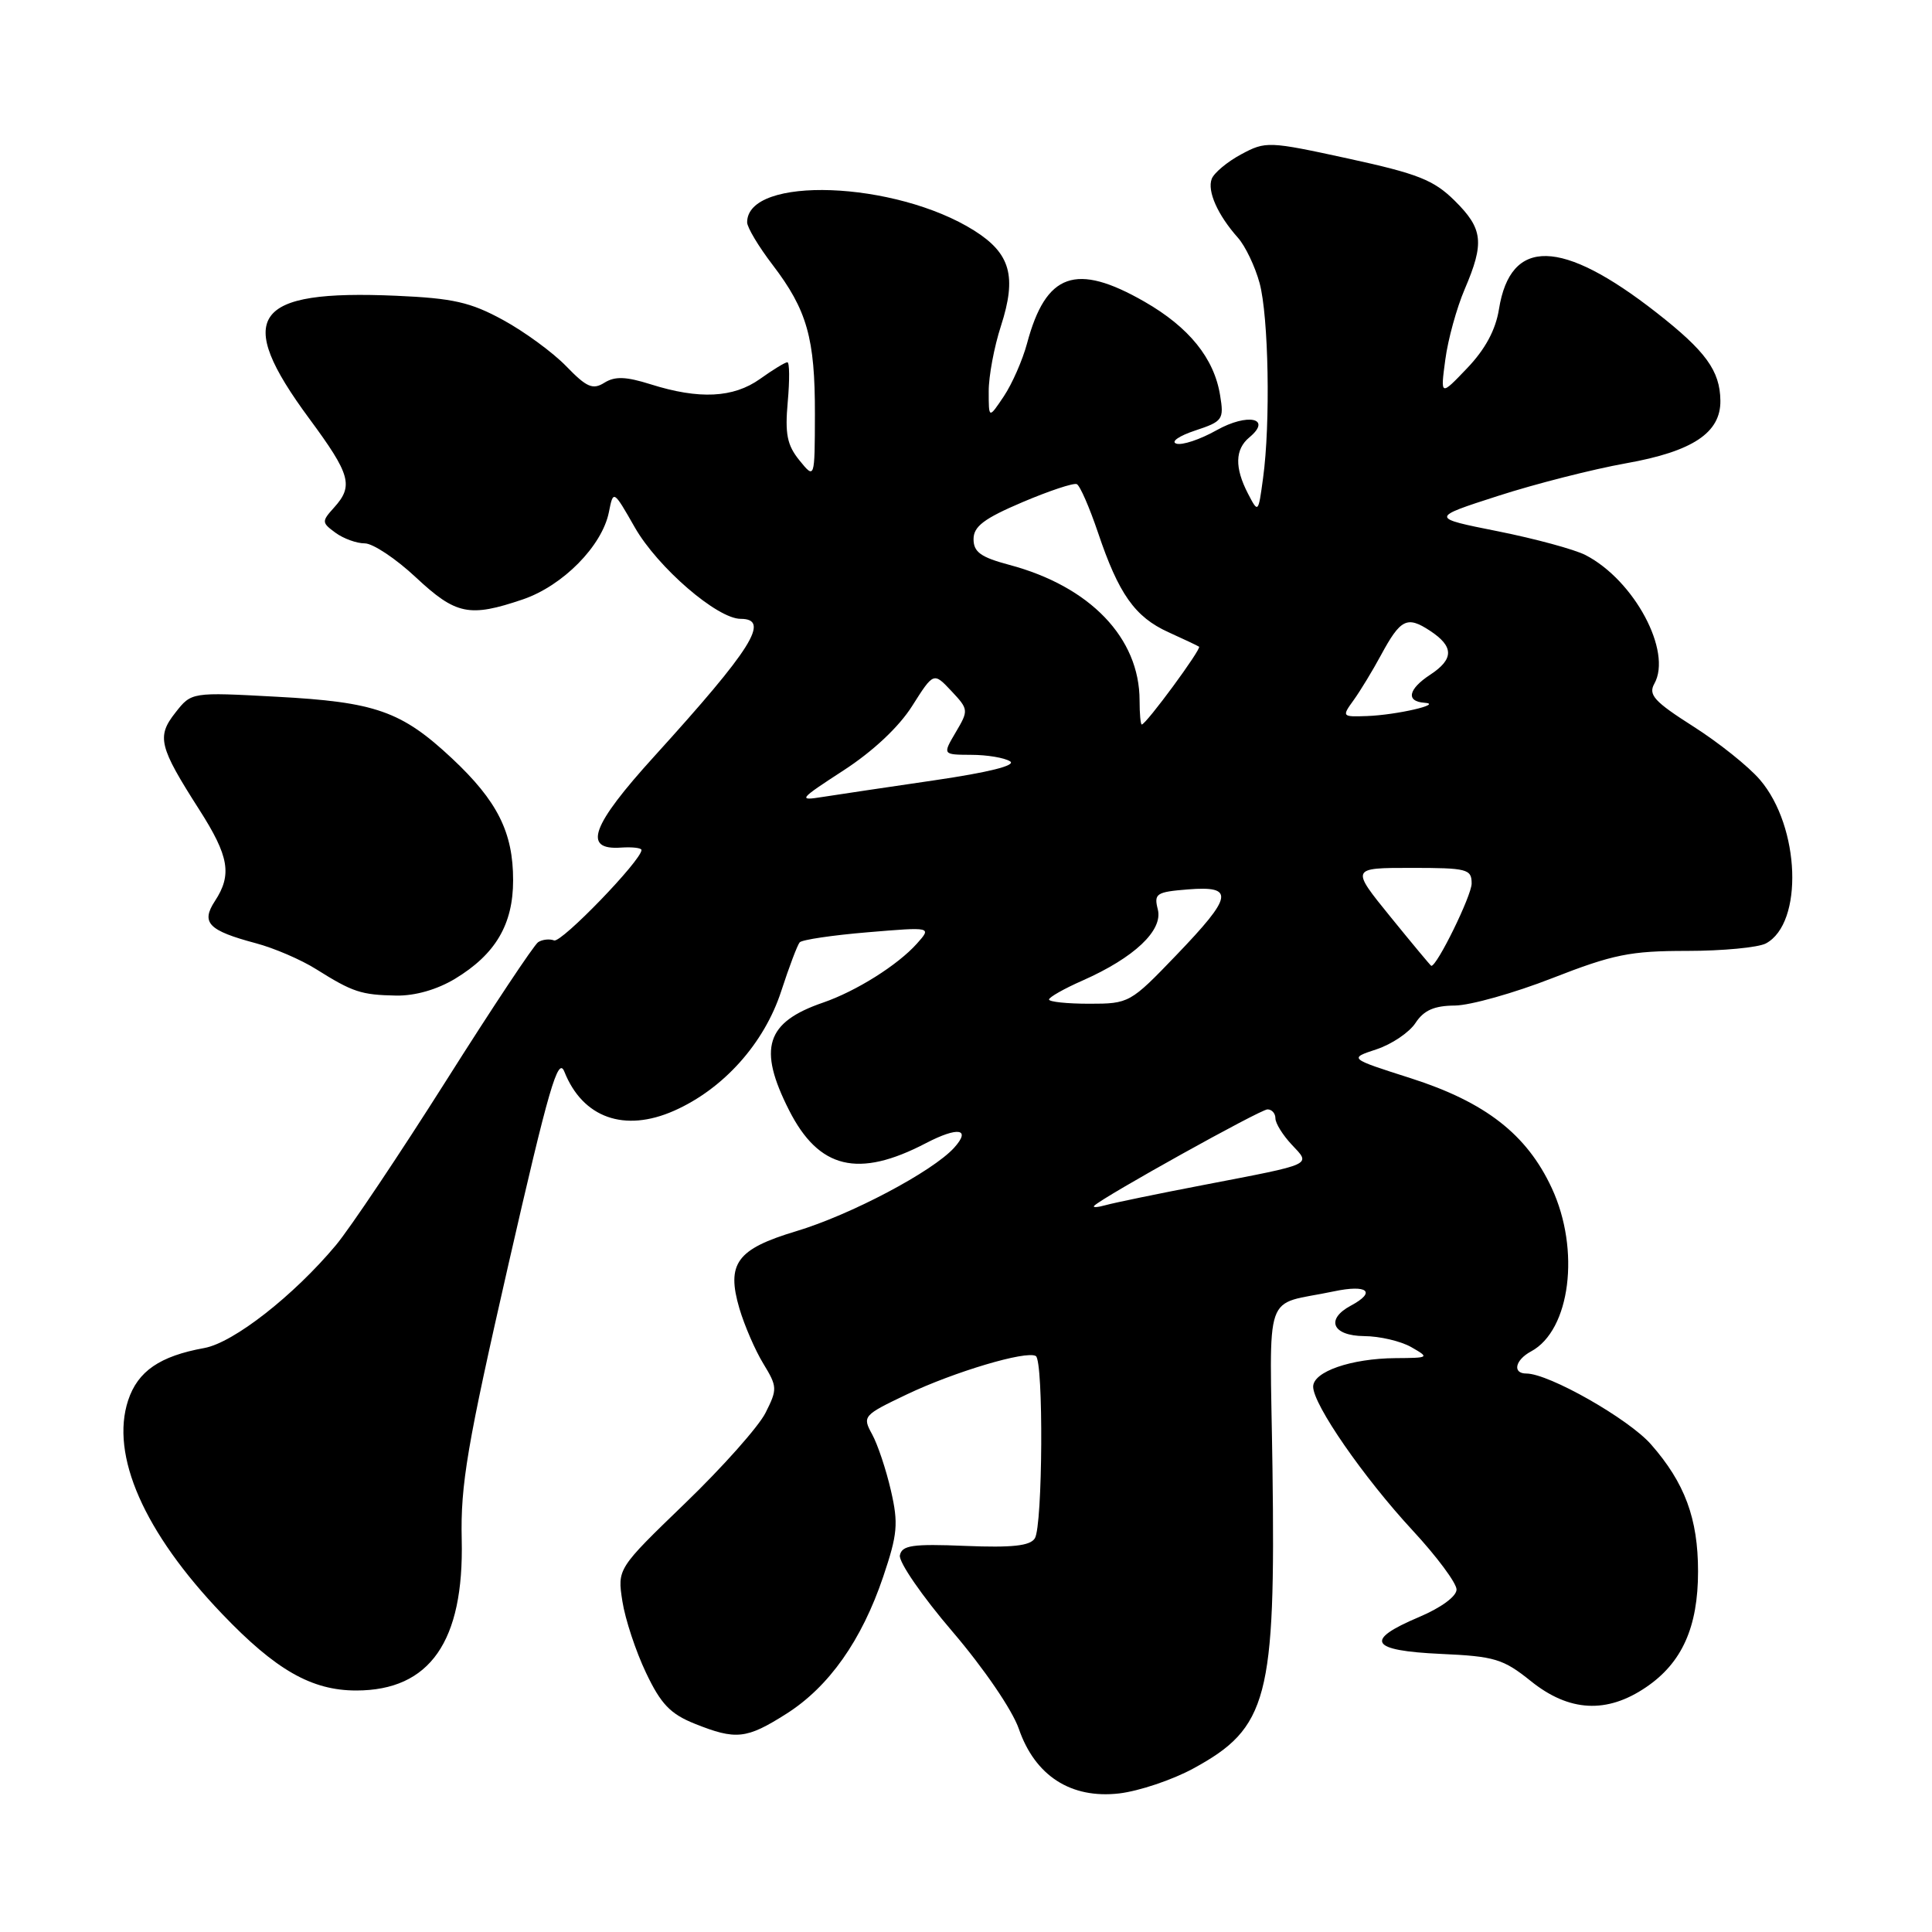 <?xml version="1.0" encoding="UTF-8" standalone="no"?>
<!DOCTYPE svg PUBLIC "-//W3C//DTD SVG 1.1//EN" "http://www.w3.org/Graphics/SVG/1.1/DTD/svg11.dtd" >
<svg xmlns="http://www.w3.org/2000/svg" xmlns:xlink="http://www.w3.org/1999/xlink" version="1.1" viewBox="0 0 256 256">
 <g >
 <path fill="currentColor"
d=" M 158.11 234.34 C 168.00 228.96 169.03 225.05 168.61 194.59 C 168.27 170.16 167.23 173.13 176.75 171.11 C 181.21 170.17 182.41 171.18 179.00 173.00 C 175.60 174.82 176.54 177.00 180.75 177.04 C 182.81 177.05 185.62 177.71 187.00 178.50 C 189.44 179.90 189.39 179.93 184.90 179.96 C 179.03 180.01 174.00 181.75 174.00 183.74 C 174.00 186.12 180.69 195.78 187.18 202.79 C 190.38 206.24 193.00 209.77 193.00 210.62 C 193.00 211.53 190.94 213.04 188.00 214.28 C 180.72 217.36 181.53 218.72 190.90 219.15 C 198.05 219.47 199.18 219.81 202.84 222.75 C 207.92 226.84 212.92 227.10 218.12 223.56 C 222.88 220.33 225.00 215.60 225.00 208.22 C 225.00 201.22 223.25 196.49 218.76 191.38 C 215.79 188.00 205.24 182.00 202.25 182.00 C 200.37 182.00 200.75 180.21 202.87 179.07 C 208.08 176.28 209.43 165.61 205.61 157.41 C 202.30 150.30 196.82 146.04 186.93 142.87 C 178.72 140.25 178.72 140.25 182.39 139.04 C 184.42 138.37 186.74 136.80 187.56 135.55 C 188.66 133.87 190.03 133.26 192.78 133.24 C 194.82 133.22 200.65 131.58 205.71 129.60 C 213.75 126.46 216.02 126.00 223.53 126.00 C 228.26 126.00 232.97 125.55 233.99 125.01 C 238.99 122.33 238.54 109.56 233.21 103.33 C 231.72 101.58 227.74 98.40 224.36 96.25 C 219.21 92.97 218.38 92.07 219.21 90.59 C 221.60 86.33 216.55 76.89 210.09 73.55 C 208.66 72.81 203.44 71.39 198.49 70.40 C 189.50 68.61 189.50 68.61 198.50 65.71 C 203.45 64.11 211.08 62.17 215.45 61.39 C 224.29 59.82 228.02 57.34 227.96 53.08 C 227.91 49.12 226.02 46.53 219.49 41.42 C 206.91 31.58 200.15 31.43 198.62 40.97 C 198.18 43.72 196.80 46.28 194.41 48.78 C 190.86 52.50 190.86 52.50 191.51 47.66 C 191.86 44.99 193.02 40.79 194.08 38.32 C 196.72 32.15 196.51 30.31 192.75 26.59 C 189.98 23.85 187.88 23.02 178.65 21.01 C 168.08 18.71 167.72 18.70 164.46 20.45 C 162.62 21.44 160.87 22.90 160.56 23.70 C 159.94 25.32 161.35 28.49 164.03 31.50 C 165.01 32.60 166.30 35.30 166.90 37.50 C 168.10 41.92 168.36 56.12 167.36 63.37 C 166.73 68.02 166.72 68.02 165.36 65.40 C 163.58 61.96 163.64 59.54 165.54 57.96 C 168.62 55.41 165.33 54.69 161.20 57.01 C 159.01 58.24 156.61 59.04 155.86 58.78 C 155.11 58.53 156.24 57.75 158.36 57.05 C 162.02 55.84 162.20 55.59 161.67 52.38 C 160.88 47.47 157.55 43.36 151.66 39.98 C 142.56 34.76 138.59 36.16 136.09 45.50 C 135.50 47.70 134.12 50.85 133.02 52.50 C 131.01 55.50 131.01 55.50 131.01 51.86 C 131.00 49.87 131.73 45.96 132.63 43.19 C 134.75 36.63 133.90 33.59 129.10 30.56 C 118.64 23.96 99.00 23.24 99.00 29.46 C 99.00 30.13 100.51 32.66 102.37 35.09 C 106.95 41.09 108.00 44.82 107.98 54.90 C 107.96 63.50 107.96 63.50 105.93 61.00 C 104.29 58.98 104.00 57.50 104.38 53.25 C 104.64 50.36 104.62 48.00 104.33 48.00 C 104.04 48.00 102.41 48.99 100.71 50.21 C 97.17 52.73 92.64 52.95 86.21 50.92 C 82.94 49.89 81.49 49.84 80.09 50.71 C 78.55 51.68 77.74 51.33 75.04 48.54 C 73.27 46.71 69.50 43.95 66.66 42.40 C 62.34 40.04 60.03 39.52 52.50 39.19 C 33.45 38.36 30.95 41.89 40.98 55.47 C 46.46 62.89 46.87 64.38 44.26 67.26 C 42.61 69.09 42.62 69.25 44.45 70.59 C 45.51 71.37 47.26 72.00 48.34 72.00 C 49.41 72.00 52.46 74.03 55.10 76.50 C 60.42 81.47 62.19 81.83 69.29 79.42 C 74.59 77.61 79.78 72.34 80.68 67.87 C 81.27 64.90 81.27 64.90 84.12 69.89 C 87.15 75.19 95.04 82.00 98.14 82.00 C 102.13 82.00 99.64 85.95 86.72 100.19 C 78.34 109.41 77.16 112.67 82.29 112.31 C 83.78 112.21 85.00 112.35 85.00 112.63 C 85.00 113.99 74.38 124.98 73.42 124.61 C 72.82 124.38 71.87 124.48 71.31 124.84 C 70.76 125.20 65.26 133.47 59.10 143.22 C 52.93 152.97 46.37 162.76 44.52 164.98 C 38.91 171.69 30.94 177.92 27.07 178.62 C 21.17 179.69 18.26 181.69 16.98 185.55 C 14.59 192.81 19.08 203.04 29.43 213.85 C 36.54 221.29 41.29 224.00 47.21 224.00 C 56.96 223.99 61.49 217.51 61.18 204.00 C 61.01 196.71 61.90 191.51 67.38 167.50 C 72.71 144.18 73.95 139.92 74.78 142.00 C 77.21 148.12 82.74 150.09 89.32 147.18 C 95.86 144.29 101.27 138.25 103.52 131.32 C 104.56 128.12 105.66 125.22 105.96 124.87 C 106.25 124.52 110.32 123.92 114.99 123.53 C 123.47 122.82 123.47 122.82 121.49 125.04 C 118.94 127.89 113.44 131.34 109.06 132.85 C 101.48 135.45 100.39 138.89 104.55 147.10 C 108.50 154.90 113.72 156.16 122.70 151.47 C 126.95 149.26 128.72 149.54 126.43 152.08 C 123.57 155.24 112.69 160.99 105.47 163.15 C 97.62 165.51 96.22 167.42 97.98 173.40 C 98.65 175.65 100.07 178.94 101.15 180.70 C 103.00 183.74 103.02 184.07 101.44 187.20 C 100.53 189.02 95.74 194.41 90.79 199.18 C 81.80 207.86 81.80 207.86 82.47 212.18 C 82.84 214.56 84.25 218.82 85.60 221.65 C 87.57 225.80 88.83 227.11 92.05 228.40 C 97.52 230.59 98.91 230.44 104.19 227.09 C 109.83 223.52 114.18 217.36 117.03 208.92 C 118.93 203.29 119.06 201.89 118.05 197.50 C 117.42 194.75 116.30 191.40 115.56 190.05 C 114.25 187.66 114.36 187.53 120.17 184.76 C 126.45 181.77 135.98 178.93 137.25 179.68 C 138.29 180.29 138.17 202.19 137.12 203.84 C 136.49 204.84 134.11 205.09 127.91 204.84 C 120.90 204.55 119.51 204.76 119.24 206.09 C 119.06 206.96 122.20 211.52 126.21 216.20 C 130.38 221.08 134.14 226.59 135.00 229.08 C 137.15 235.31 141.90 238.37 148.29 237.64 C 150.92 237.33 155.34 235.85 158.11 234.34 Z  M 60.30 129.69 C 65.65 126.45 67.99 122.50 67.99 116.65 C 68.00 110.29 65.91 106.13 59.89 100.49 C 53.18 94.22 49.77 93.02 36.62 92.32 C 25.37 91.71 25.37 91.71 23.24 94.43 C 20.73 97.61 21.06 98.93 26.42 107.31 C 30.35 113.46 30.77 115.90 28.48 119.39 C 26.60 122.26 27.60 123.30 33.89 124.98 C 36.31 125.62 39.91 127.17 41.89 128.42 C 46.75 131.47 47.84 131.83 52.50 131.92 C 55.01 131.96 57.91 131.13 60.30 129.69 Z  M 145.00 159.76 C 146.25 158.55 167.01 147.00 167.95 147.00 C 168.53 147.00 169.00 147.53 169.00 148.19 C 169.00 148.84 169.97 150.40 171.15 151.66 C 173.73 154.41 174.24 154.17 159.50 157.01 C 153.45 158.17 147.60 159.38 146.50 159.69 C 145.40 160.00 144.72 160.03 145.00 159.76 Z  M 139.00 132.44 C 139.00 132.14 141.00 131.00 143.46 129.92 C 150.30 126.89 154.11 123.29 153.42 120.52 C 152.88 118.40 153.20 118.19 157.42 117.85 C 163.63 117.36 163.39 118.73 155.84 126.59 C 149.78 132.90 149.60 133.00 144.34 133.00 C 141.40 133.00 139.00 132.75 139.00 132.44 Z  M 184.24 121.48 C 178.98 115.00 178.98 115.00 186.99 115.00 C 194.43 115.00 195.00 115.15 195.00 117.07 C 195.00 118.67 190.39 128.08 189.65 127.98 C 189.57 127.97 187.13 125.04 184.24 121.48 Z  M 111.76 102.09 C 115.65 99.57 119.11 96.33 120.87 93.54 C 123.71 89.06 123.71 89.06 126.06 91.56 C 128.35 94.00 128.36 94.12 126.64 97.03 C 124.89 100.00 124.89 100.00 128.69 100.02 C 130.79 100.02 133.10 100.41 133.84 100.88 C 134.69 101.42 131.01 102.34 123.84 103.39 C 117.60 104.30 110.92 105.30 109.00 105.60 C 105.69 106.13 105.85 105.93 111.76 102.09 Z  M 151.00 92.82 C 151.00 84.53 144.44 77.70 133.75 74.85 C 129.96 73.84 129.00 73.15 129.00 71.44 C 129.00 69.76 130.38 68.71 135.46 66.55 C 139.01 65.04 142.26 63.96 142.68 64.15 C 143.10 64.34 144.36 67.23 145.49 70.57 C 148.22 78.69 150.38 81.75 154.80 83.76 C 156.83 84.68 158.67 85.55 158.88 85.69 C 159.26 85.93 151.86 96.00 151.29 96.00 C 151.13 96.00 151.00 94.57 151.00 92.82 Z  M 179.38 92.75 C 180.27 91.51 181.89 88.84 182.98 86.82 C 185.58 82.01 186.44 81.58 189.47 83.57 C 192.67 85.67 192.67 87.33 189.50 89.41 C 186.59 91.32 186.26 92.95 188.75 93.12 C 191.33 93.29 185.06 94.74 181.13 94.88 C 177.81 95.00 177.78 94.96 179.38 92.75 Z "/>
</g>
</svg>